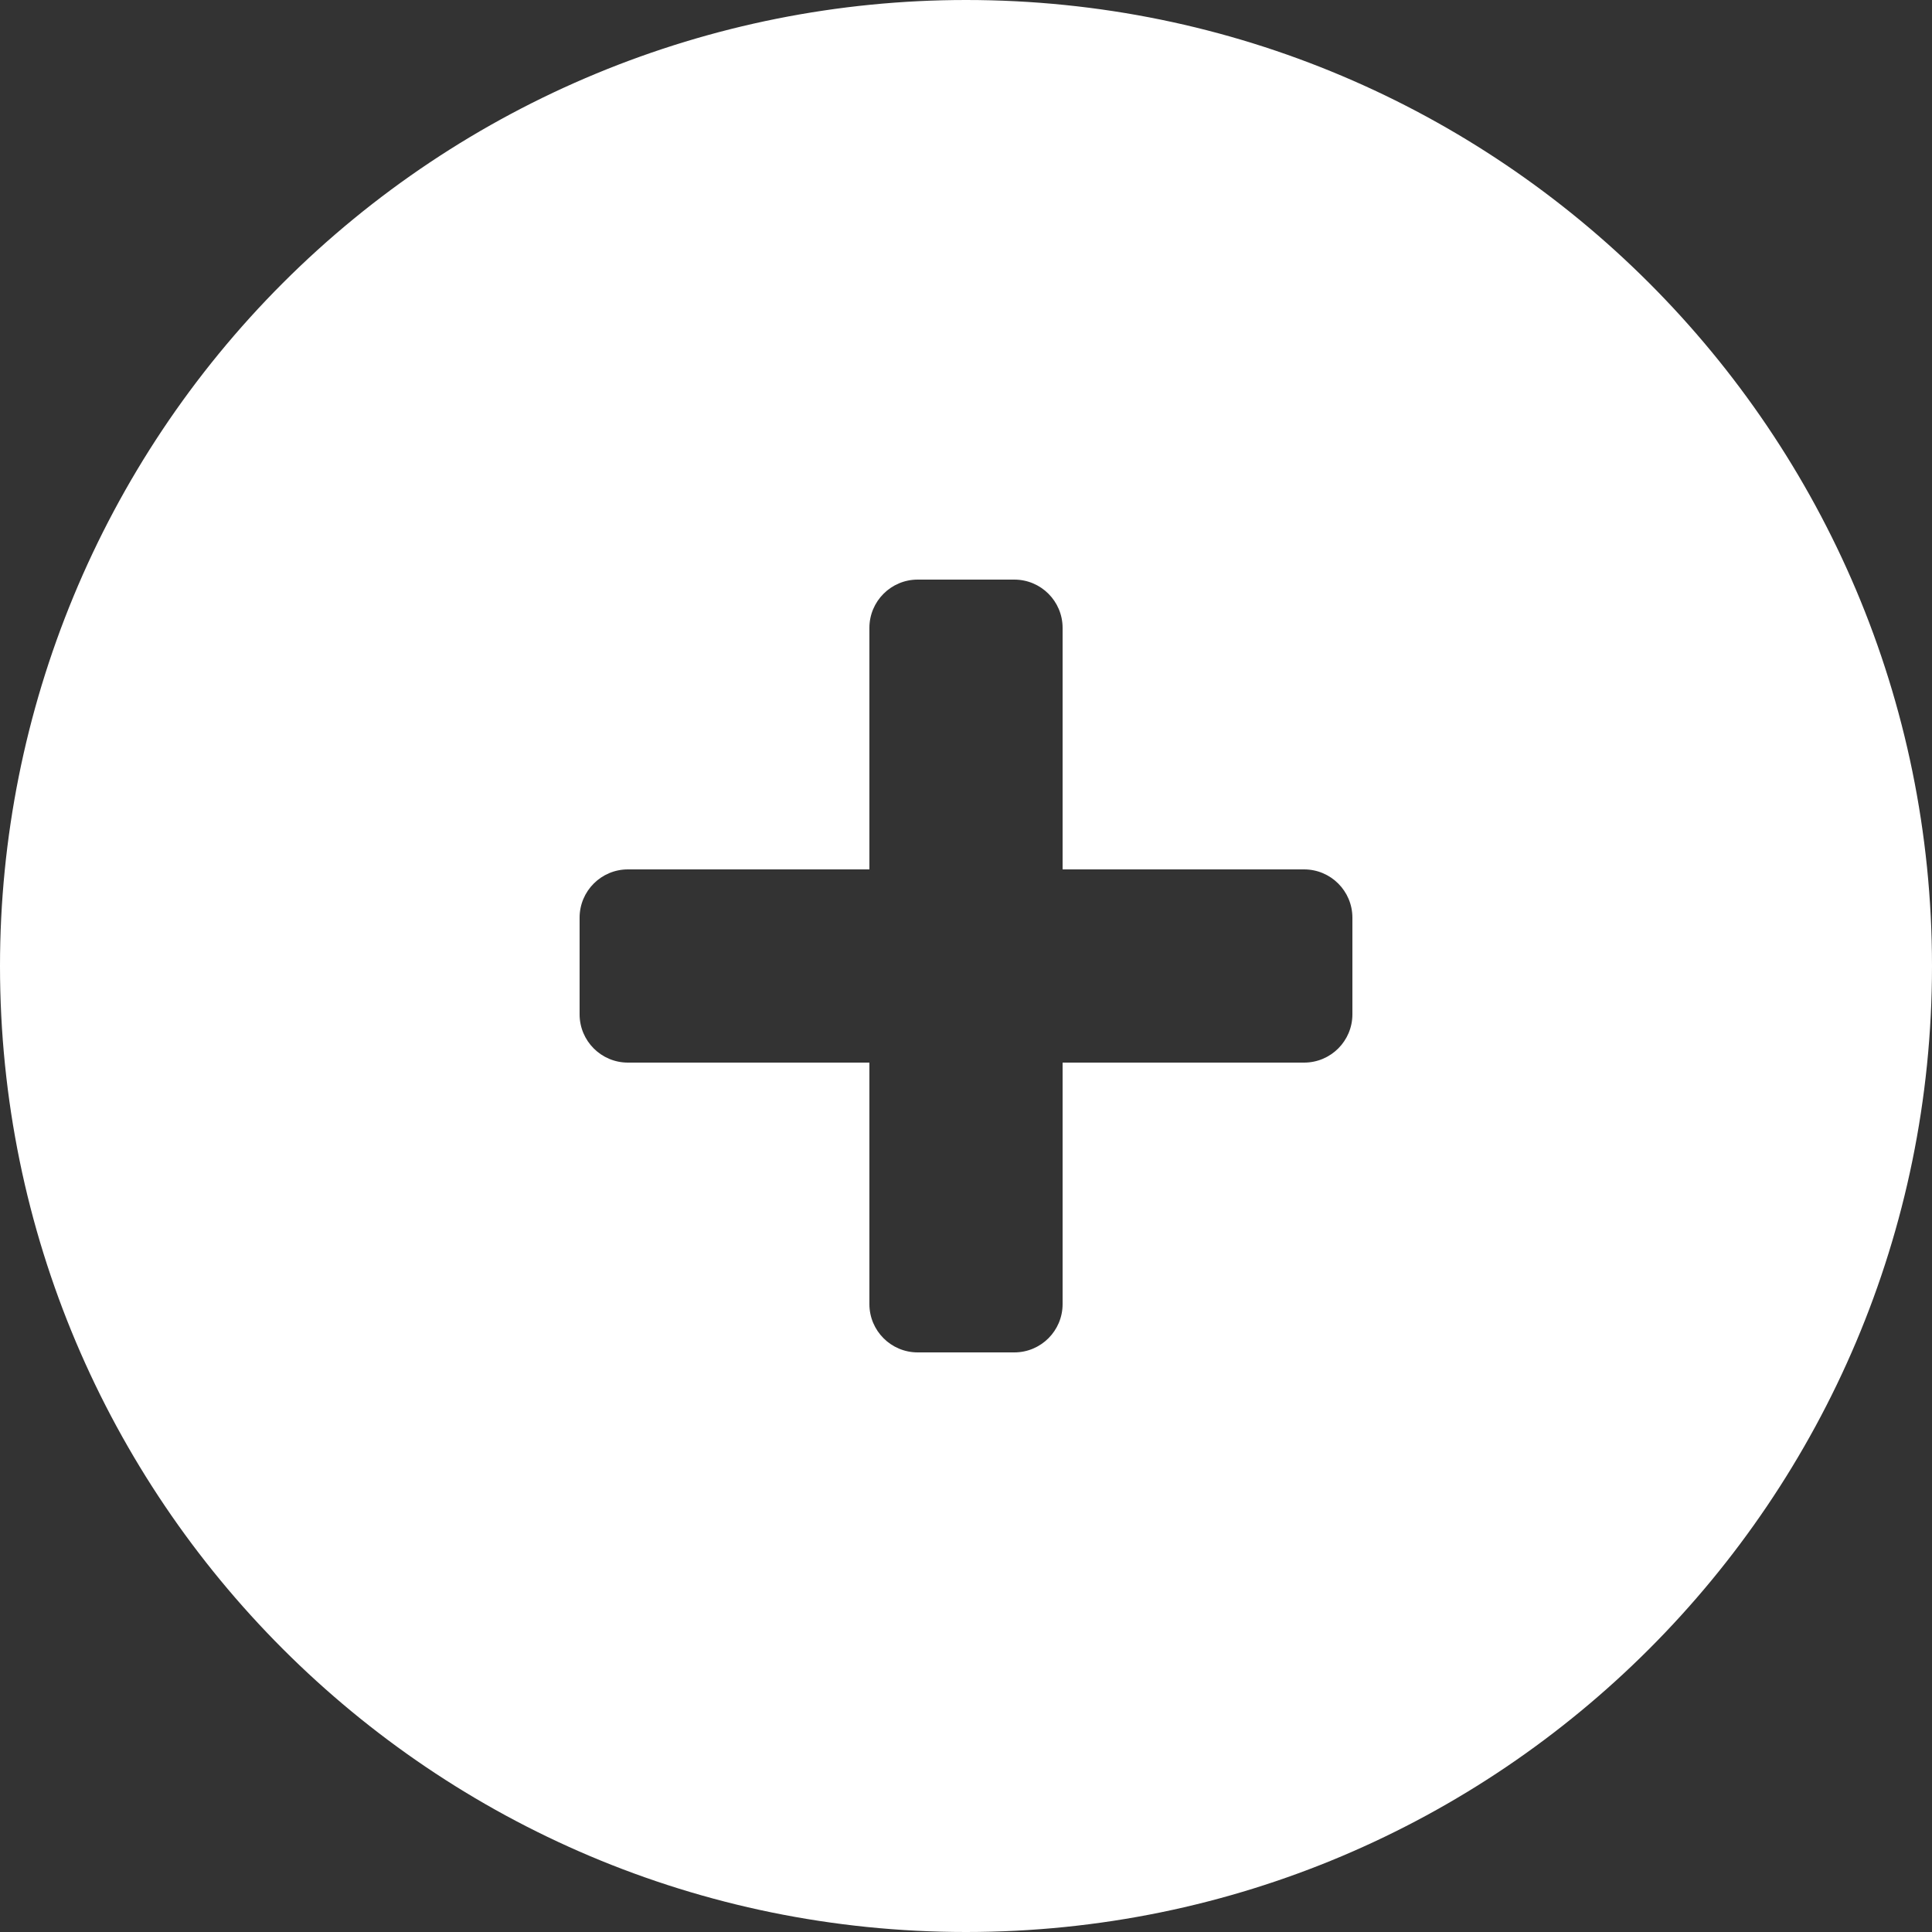 <?xml version="1.0" encoding="UTF-8"?>
<svg width="36px" height="36px" viewBox="0 0 36 36" version="1.1" xmlns="http://www.w3.org/2000/svg" xmlns:xlink="http://www.w3.org/1999/xlink">
    <rect x="0" y="0" width="36" height="36" fill="#333333" stroke="none"/>
    <title>Shape</title>
    <g id="Main_pages" stroke="none" stroke-width="1" fill="none" fill-rule="evenodd">
        <g id="dashboard_material_College" transform="translate(-486, -64)" fill="#FFFFFF" fill-rule="nonzero">
            <g id="Group-6">
                <g id="Group-5" transform="translate(455, 50)">
                    <g id="Group-4" transform="translate(258, 32.5) scale(-1, 1) translate(-258, -32.5) ">
                        <g id="Group-3-Copy" transform="translate(251, 0)">
                            <path d="M216,14 C206.059,14 198,22.059 198,32 C198,41.941 206.059,50 216,50 C225.941,50 234,41.941 234,32 C234,27.226 232.104,22.648 228.728,19.272 C225.352,15.896 220.774,14 216,14 Z M223.2,32.9 C223.2,33.397 222.797,33.8 222.3,33.8 L217.8,33.8 L217.8,38.3 C217.8,38.797 217.397,39.2 216.9,39.2 L215.1,39.2 C214.603,39.2 214.2,38.797 214.2,38.3 L214.2,33.8 L209.7,33.8 C209.203,33.8 208.8,33.397 208.8,32.9 L208.8,31.1 C208.8,30.603 209.203,30.2 209.7,30.2 L214.2,30.2 L214.2,25.7 C214.2,25.203 214.603,24.8 215.1,24.8 L216.9,24.8 C217.397,24.8 217.8,25.203 217.8,25.7 L217.8,30.2 L222.3,30.2 C222.797,30.2 223.2,30.603 223.2,31.1 L223.2,32.9 Z" id="Shape"></path>
                        </g>
                    </g>
                </g>
            </g>
        </g>
    </g>
</svg>